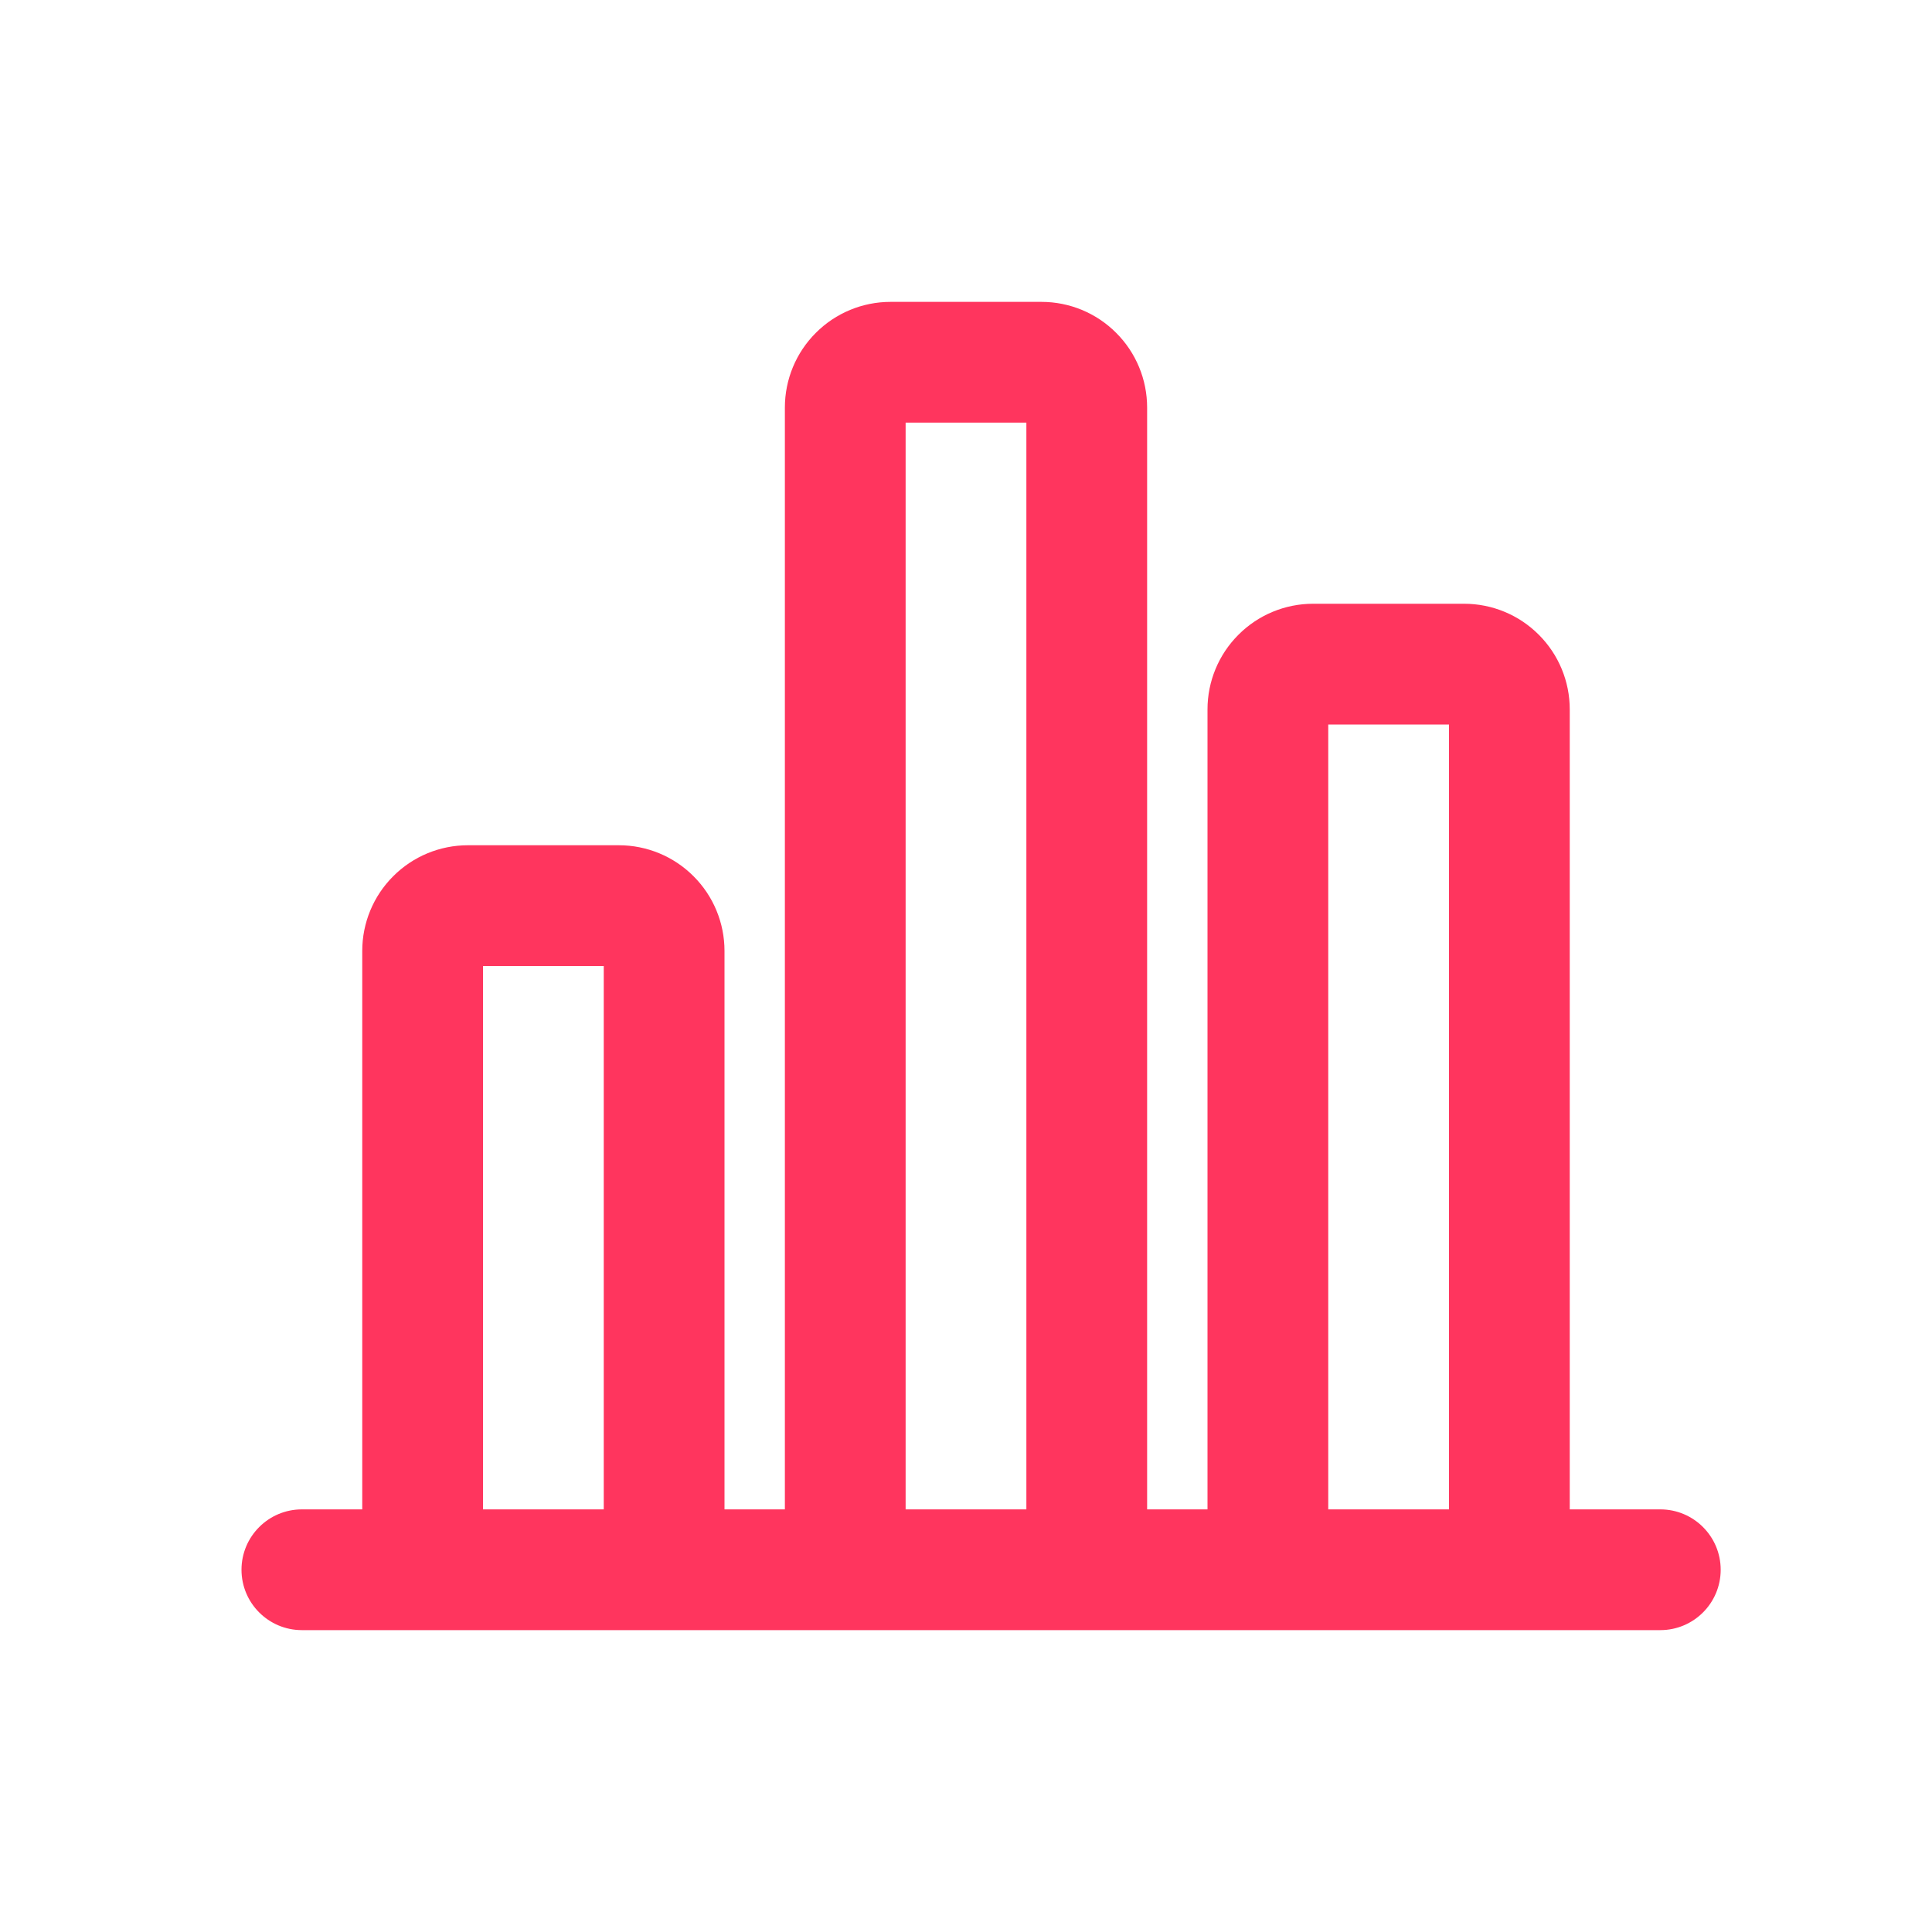 <svg width="32" height="32" viewBox="0 0 32 32" fill="none" xmlns="http://www.w3.org/2000/svg">
<path d="M13.513 5.513C13.841 5.184 14.286 5 14.75 5H17.25C17.714 5 18.159 5.184 18.487 5.513C18.816 5.841 19 6.286 19 6.75V25H20V11.75C20 11.286 20.184 10.841 20.513 10.513C20.841 10.184 21.286 10 21.75 10H24.25C24.714 10 25.159 10.184 25.487 10.513C25.816 10.841 26 11.286 26 11.75V25H27.5C28.052 25 28.5 25.448 28.5 26C28.5 26.552 28.052 27 27.5 27H5C4.448 27 4 26.552 4 26C4 25.448 4.448 25 5 25H6V15.75C6 15.286 6.184 14.841 6.513 14.513C6.841 14.184 7.286 14 7.75 14H10.25C10.714 14 11.159 14.184 11.487 14.513C11.816 14.841 12 15.286 12 15.75V25H13V6.75C13 6.286 13.184 5.841 13.513 5.513ZM24 25V12H22V25H24ZM15 7V25H17V7H15ZM10 25V16H8V25H10Z" fill="#FF355E"/>
</svg>
